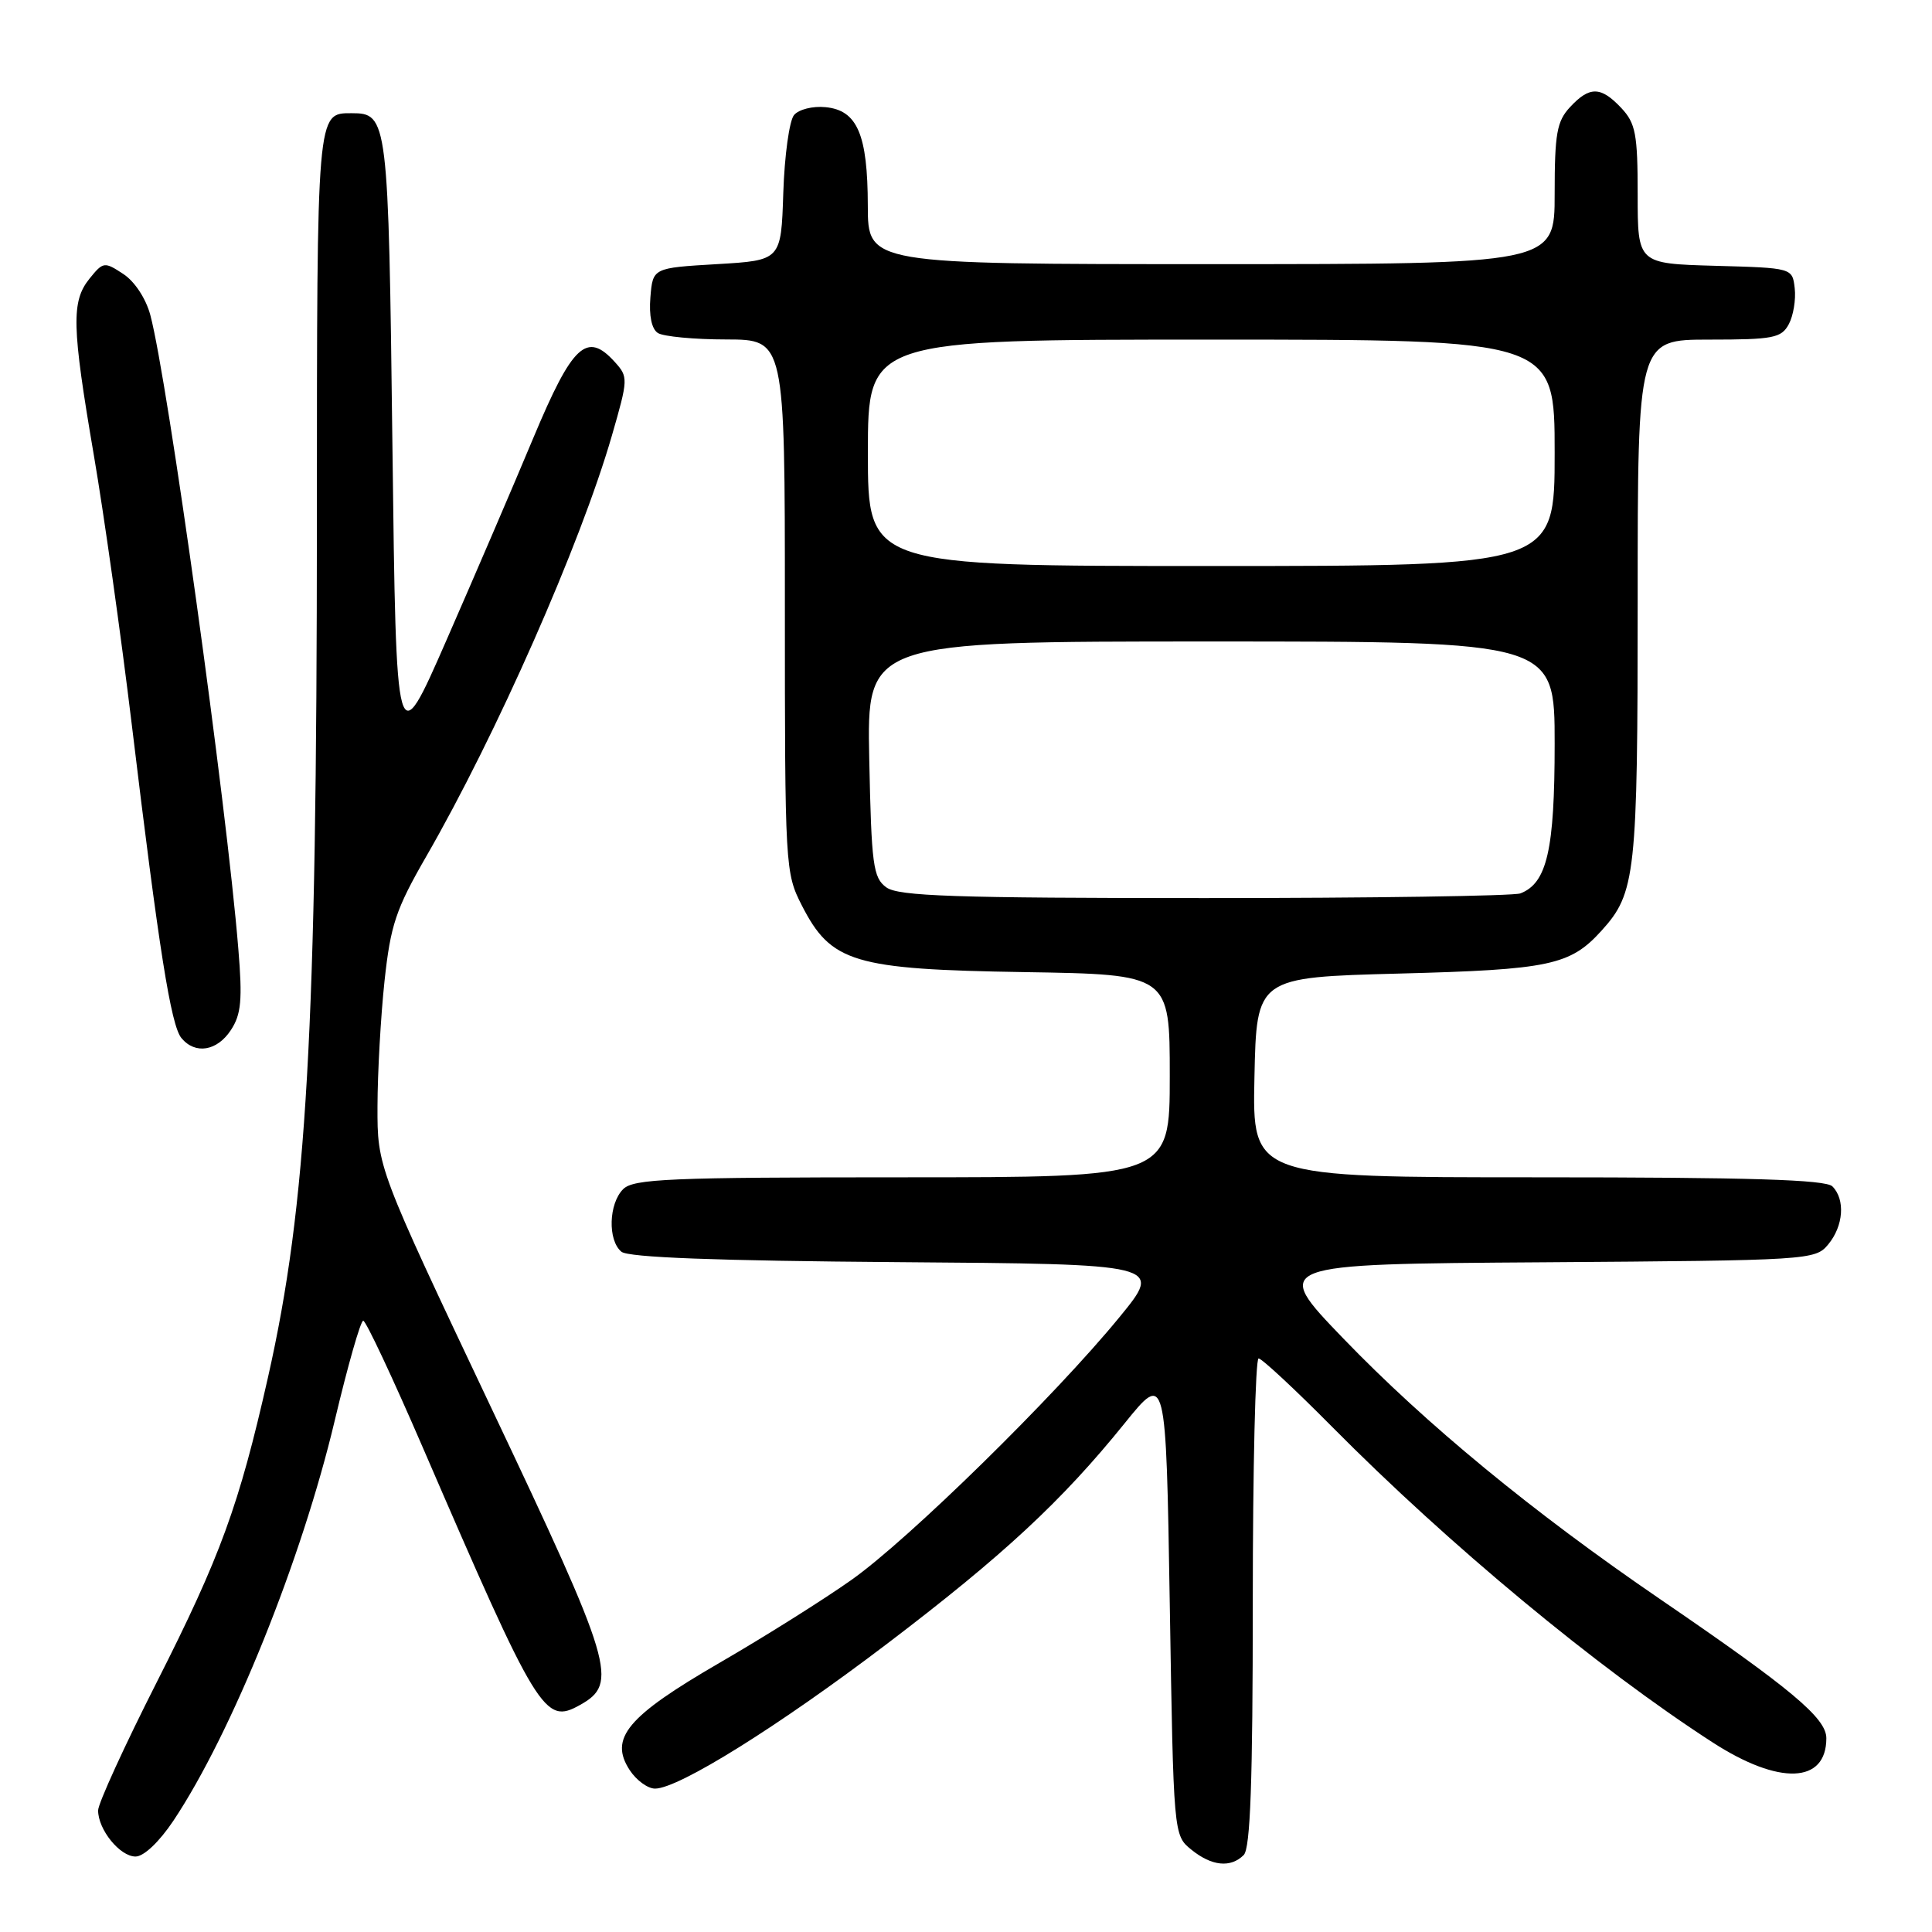 <?xml version="1.0" encoding="UTF-8" standalone="no"?>
<!DOCTYPE svg PUBLIC "-//W3C//DTD SVG 1.1//EN" "http://www.w3.org/Graphics/SVG/1.1/DTD/svg11.dtd" >
<svg xmlns="http://www.w3.org/2000/svg" xmlns:xlink="http://www.w3.org/1999/xlink" version="1.1" viewBox="0 0 256 256">
 <g >
 <path fill="currentColor"
d=" M 164.80 245.80 C 165.68 244.92 166.00 236.09 166.00 212.30 C 166.00 194.53 166.35 180.00 166.77 180.00 C 167.19 180.00 171.58 184.08 176.52 189.07 C 191.99 204.69 211.66 221.01 226.95 230.89 C 235.76 236.58 242.00 236.35 242.00 230.32 C 242.00 227.66 237.36 223.78 219.95 211.88 C 203.12 200.38 188.97 188.74 178.00 177.36 C 168.50 167.50 168.50 167.50 204.50 167.26 C 239.79 167.01 240.53 166.97 242.25 164.89 C 244.28 162.44 244.53 158.93 242.80 157.20 C 241.91 156.31 231.86 156.00 203.77 156.00 C 165.94 156.00 165.94 156.00 166.22 142.75 C 166.50 129.50 166.50 129.50 185.50 129.00 C 205.37 128.48 208.06 127.90 212.21 123.32 C 216.74 118.32 217.00 115.91 217.00 79.53 C 217.00 45.00 217.00 45.00 226.46 45.00 C 234.98 45.00 236.04 44.79 237.03 42.95 C 237.63 41.82 237.98 39.69 237.81 38.20 C 237.50 35.50 237.50 35.50 227.25 35.22 C 217.00 34.93 217.00 34.93 217.00 25.78 C 217.00 17.76 216.73 16.34 214.83 14.31 C 212.12 11.43 210.63 11.40 208.04 14.19 C 206.29 16.07 206.00 17.70 206.00 25.69 C 206.00 35.00 206.00 35.00 160.50 35.00 C 115.00 35.00 115.00 35.00 114.99 27.25 C 114.97 17.81 113.60 14.61 109.39 14.20 C 107.69 14.03 105.83 14.50 105.21 15.25 C 104.59 16.00 103.95 20.63 103.79 25.55 C 103.50 34.50 103.50 34.50 95.00 35.00 C 86.50 35.50 86.50 35.50 86.18 39.40 C 85.98 41.84 86.35 43.61 87.18 44.13 C 87.91 44.59 91.99 44.98 96.25 44.98 C 104.00 45.00 104.00 45.00 104.00 80.29 C 104.00 114.91 104.04 115.66 106.25 119.98 C 110.12 127.55 113.10 128.45 135.75 128.81 C 155.00 129.12 155.00 129.12 155.00 142.56 C 155.00 156.00 155.00 156.00 119.57 156.00 C 88.70 156.00 83.94 156.20 82.57 157.57 C 80.65 159.49 80.51 164.35 82.34 165.86 C 83.25 166.62 94.93 167.06 118.88 167.24 C 154.09 167.50 154.09 167.50 148.36 174.50 C 139.79 184.98 120.39 204.00 112.83 209.34 C 109.16 211.94 101.29 216.89 95.33 220.34 C 83.09 227.44 80.68 230.33 83.44 234.55 C 84.32 235.90 85.83 237.00 86.80 237.00 C 89.92 237.00 103.17 228.73 117.50 217.84 C 132.91 206.13 140.68 198.92 149.00 188.62 C 154.50 181.81 154.50 181.81 155.00 212.49 C 155.50 243.18 155.50 243.18 157.86 245.09 C 160.56 247.28 163.07 247.53 164.80 245.80 Z  M 22.98 241.25 C 30.71 229.66 39.98 206.67 44.35 188.25 C 46.08 180.96 47.78 175.00 48.13 175.00 C 48.48 175.00 52.02 182.54 56.00 191.75 C 71.32 227.20 72.14 228.55 76.85 225.92 C 81.99 223.05 81.30 220.74 65.05 186.45 C 50.00 154.67 50.00 154.67 50.02 146.58 C 50.03 142.14 50.45 134.68 50.95 130.00 C 51.75 122.58 52.45 120.48 56.47 113.50 C 65.78 97.35 76.91 72.12 81.07 57.75 C 83.25 50.20 83.26 49.95 81.46 47.96 C 77.76 43.87 75.86 45.63 70.68 58.00 C 68.04 64.33 62.86 76.37 59.18 84.78 C 52.50 100.05 52.50 100.05 52.00 59.18 C 51.47 15.62 51.39 15.00 46.58 15.00 C 41.96 15.00 42.00 14.54 41.99 68.95 C 41.98 136.74 40.67 159.63 35.51 182.50 C 31.68 199.48 29.20 206.26 20.79 222.86 C 16.50 231.32 13.00 238.98 13.00 239.89 C 13.00 242.44 15.89 246.00 17.96 246.00 C 19.06 246.00 21.10 244.06 22.98 241.25 Z  M 30.60 136.48 C 31.96 134.41 32.14 132.49 31.58 125.73 C 30.03 106.59 22.21 50.30 19.92 41.75 C 19.34 39.57 17.84 37.28 16.33 36.30 C 13.84 34.66 13.67 34.68 11.87 36.91 C 9.43 39.93 9.51 43.20 12.43 60.29 C 13.77 68.10 16.03 84.17 17.46 96.00 C 21.06 125.86 22.65 135.87 24.04 137.55 C 25.87 139.76 28.77 139.28 30.60 136.48 Z  M 117.44 117.58 C 115.69 116.30 115.47 114.64 115.18 100.58 C 114.86 85.00 114.86 85.00 160.43 85.00 C 206.00 85.00 206.00 85.00 206.00 98.55 C 206.00 112.61 204.99 117.02 201.46 118.38 C 200.56 118.72 181.73 119.00 159.61 119.00 C 126.47 119.00 119.04 118.75 117.44 117.58 Z  M 115.00 60.00 C 115.00 45.00 115.00 45.00 160.50 45.00 C 206.00 45.00 206.00 45.00 206.00 60.00 C 206.00 75.00 206.00 75.00 160.50 75.00 C 115.00 75.00 115.00 75.00 115.00 60.00 Z "/>
</g>
</svg>